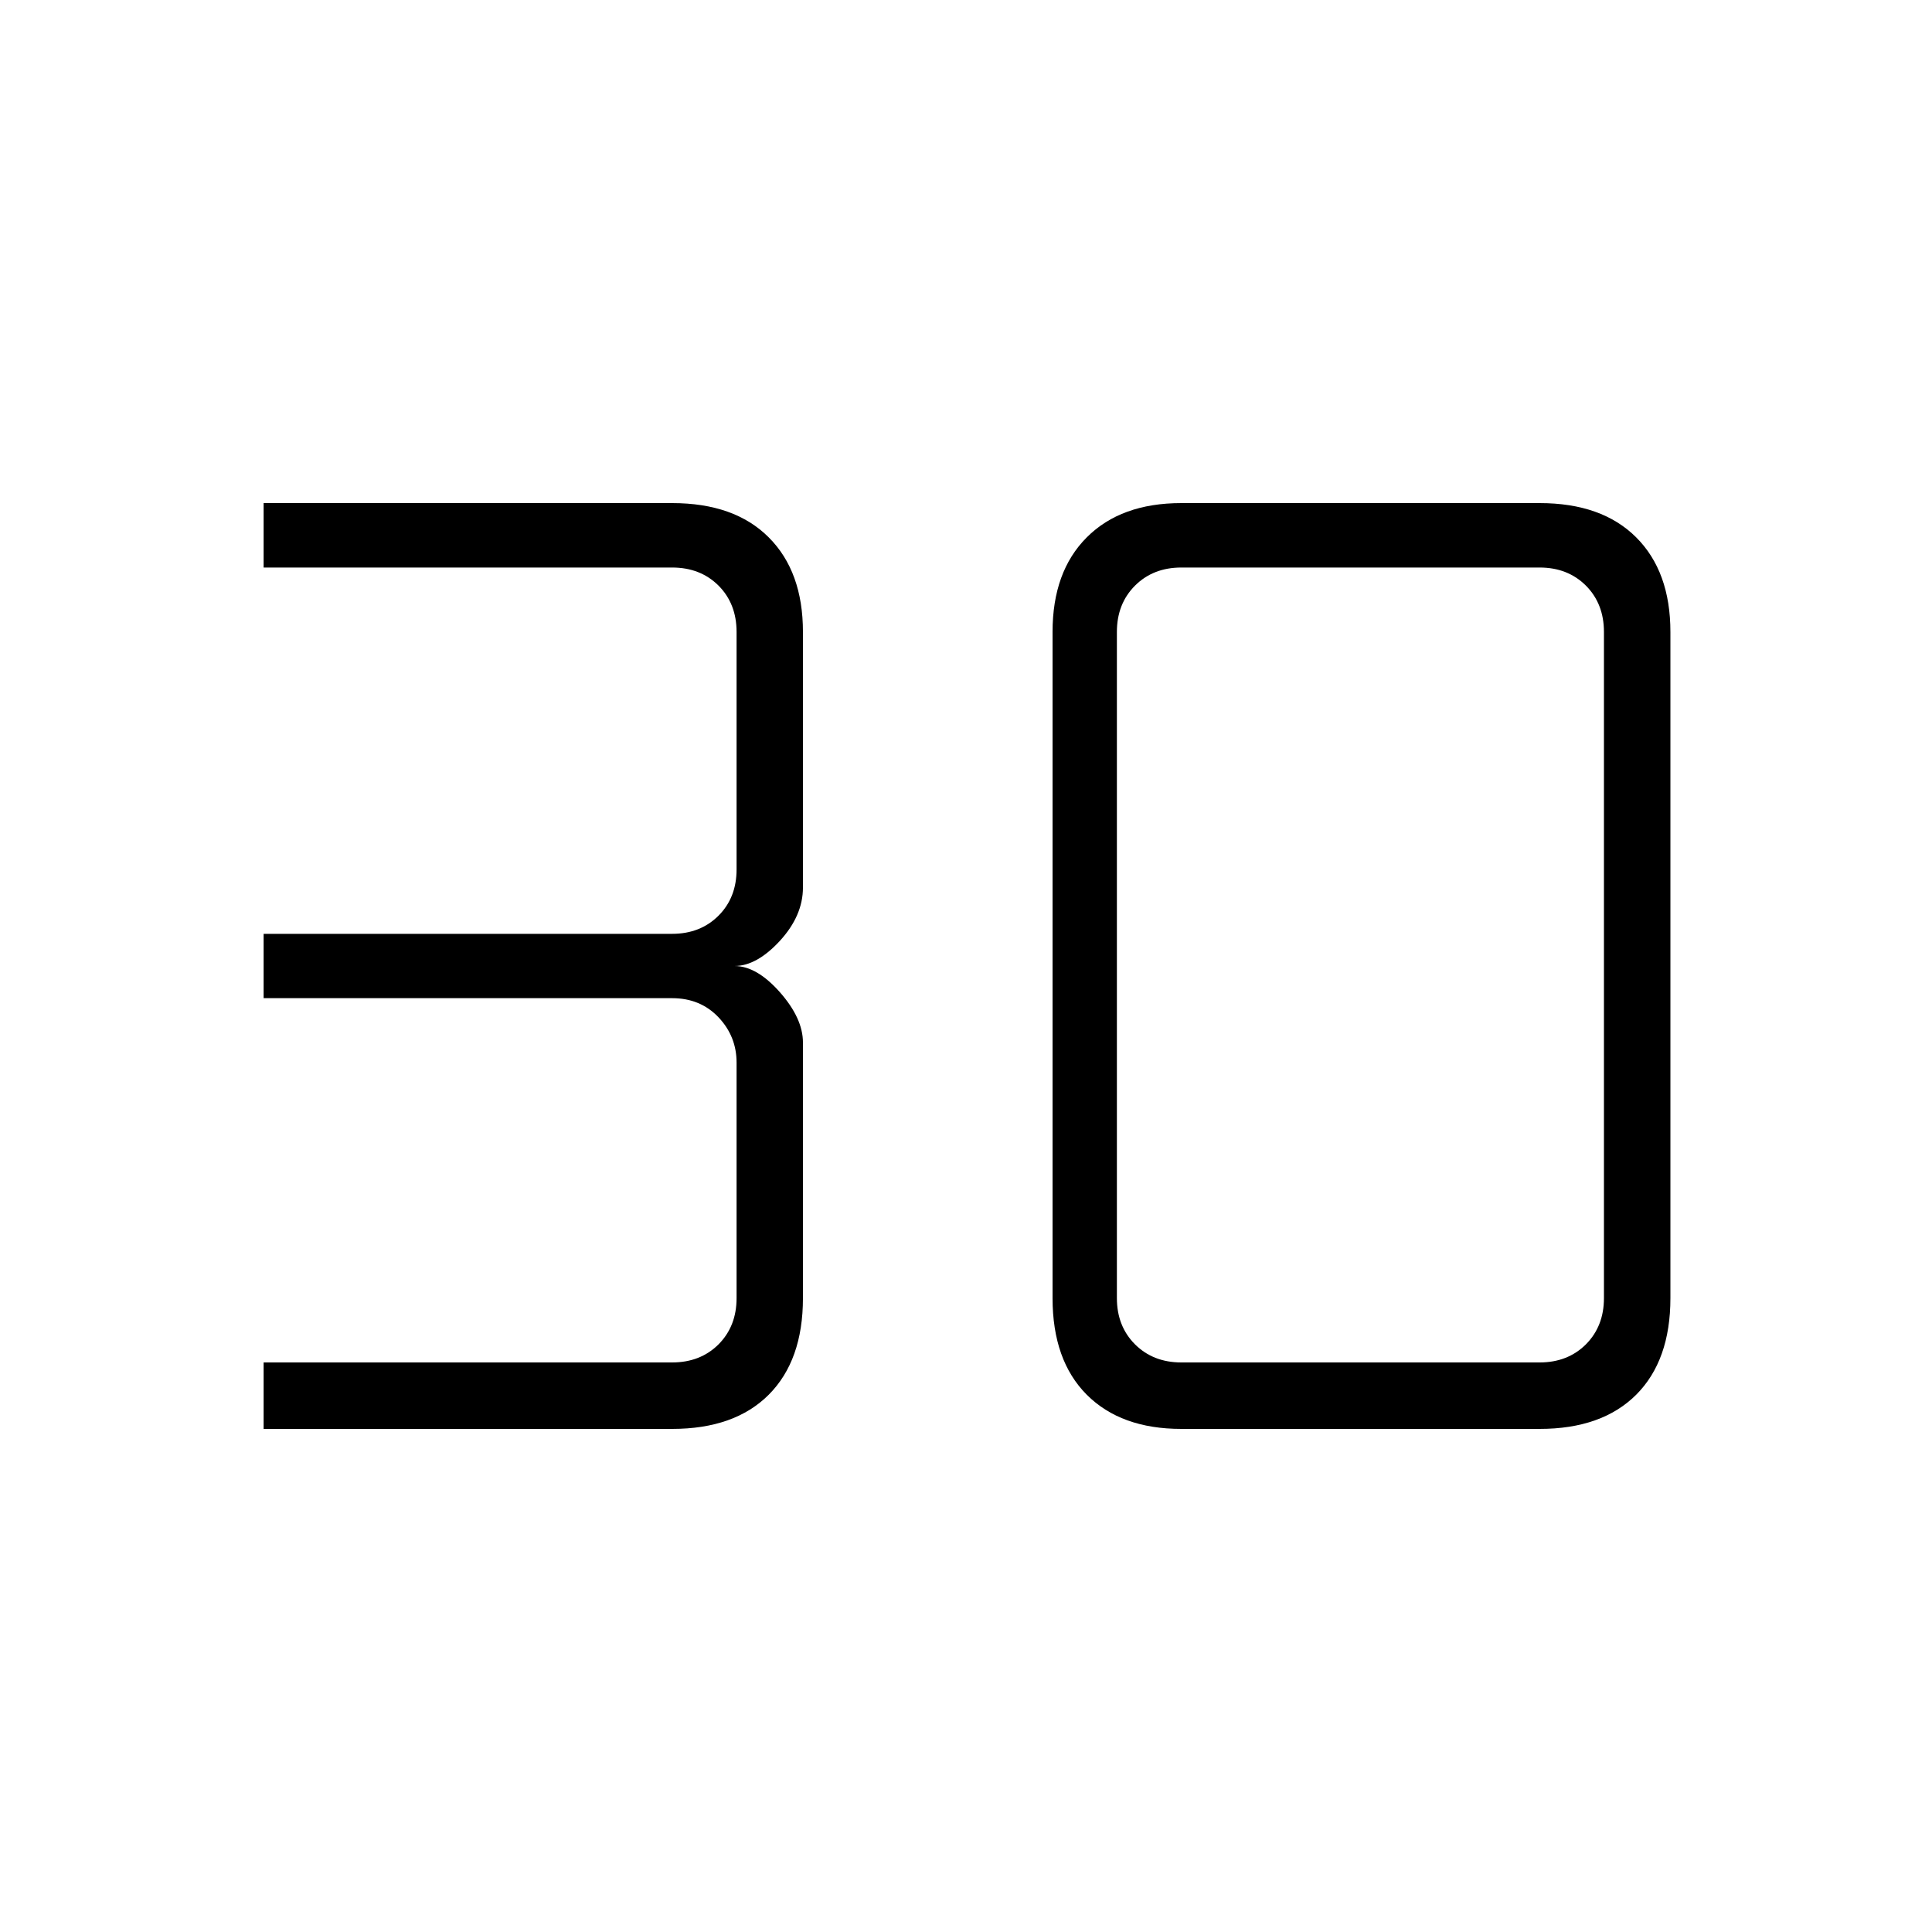 <svg xmlns="http://www.w3.org/2000/svg" height="20" width="20"><path d="M2.729 14.792V14.104H6.958Q7.25 14.104 7.438 13.917Q7.625 13.729 7.625 13.438V11Q7.625 10.729 7.438 10.531Q7.25 10.333 6.958 10.333H2.729V9.667H6.958Q7.25 9.667 7.438 9.479Q7.625 9.292 7.625 9V6.542Q7.625 6.25 7.438 6.062Q7.25 5.875 6.958 5.875H2.729V5.208H6.958Q7.604 5.208 7.958 5.563Q8.312 5.917 8.312 6.542V9.188Q8.312 9.479 8.073 9.74Q7.833 10 7.604 10Q7.833 10 8.073 10.271Q8.312 10.542 8.312 10.792V13.438Q8.312 14.083 7.958 14.438Q7.604 14.792 6.958 14.792ZM12.229 14.104H15.938Q16.229 14.104 16.417 13.917Q16.604 13.729 16.604 13.438V6.542Q16.604 6.25 16.417 6.062Q16.229 5.875 15.938 5.875H12.229Q11.938 5.875 11.75 6.062Q11.562 6.25 11.562 6.542V13.438Q11.562 13.729 11.75 13.917Q11.938 14.104 12.229 14.104ZM12.229 14.792Q11.604 14.792 11.25 14.438Q10.896 14.083 10.896 13.438V6.542Q10.896 5.917 11.25 5.563Q11.604 5.208 12.229 5.208H15.938Q16.583 5.208 16.938 5.563Q17.292 5.917 17.292 6.542V13.438Q17.292 14.083 16.938 14.438Q16.583 14.792 15.938 14.792Z"/></svg>